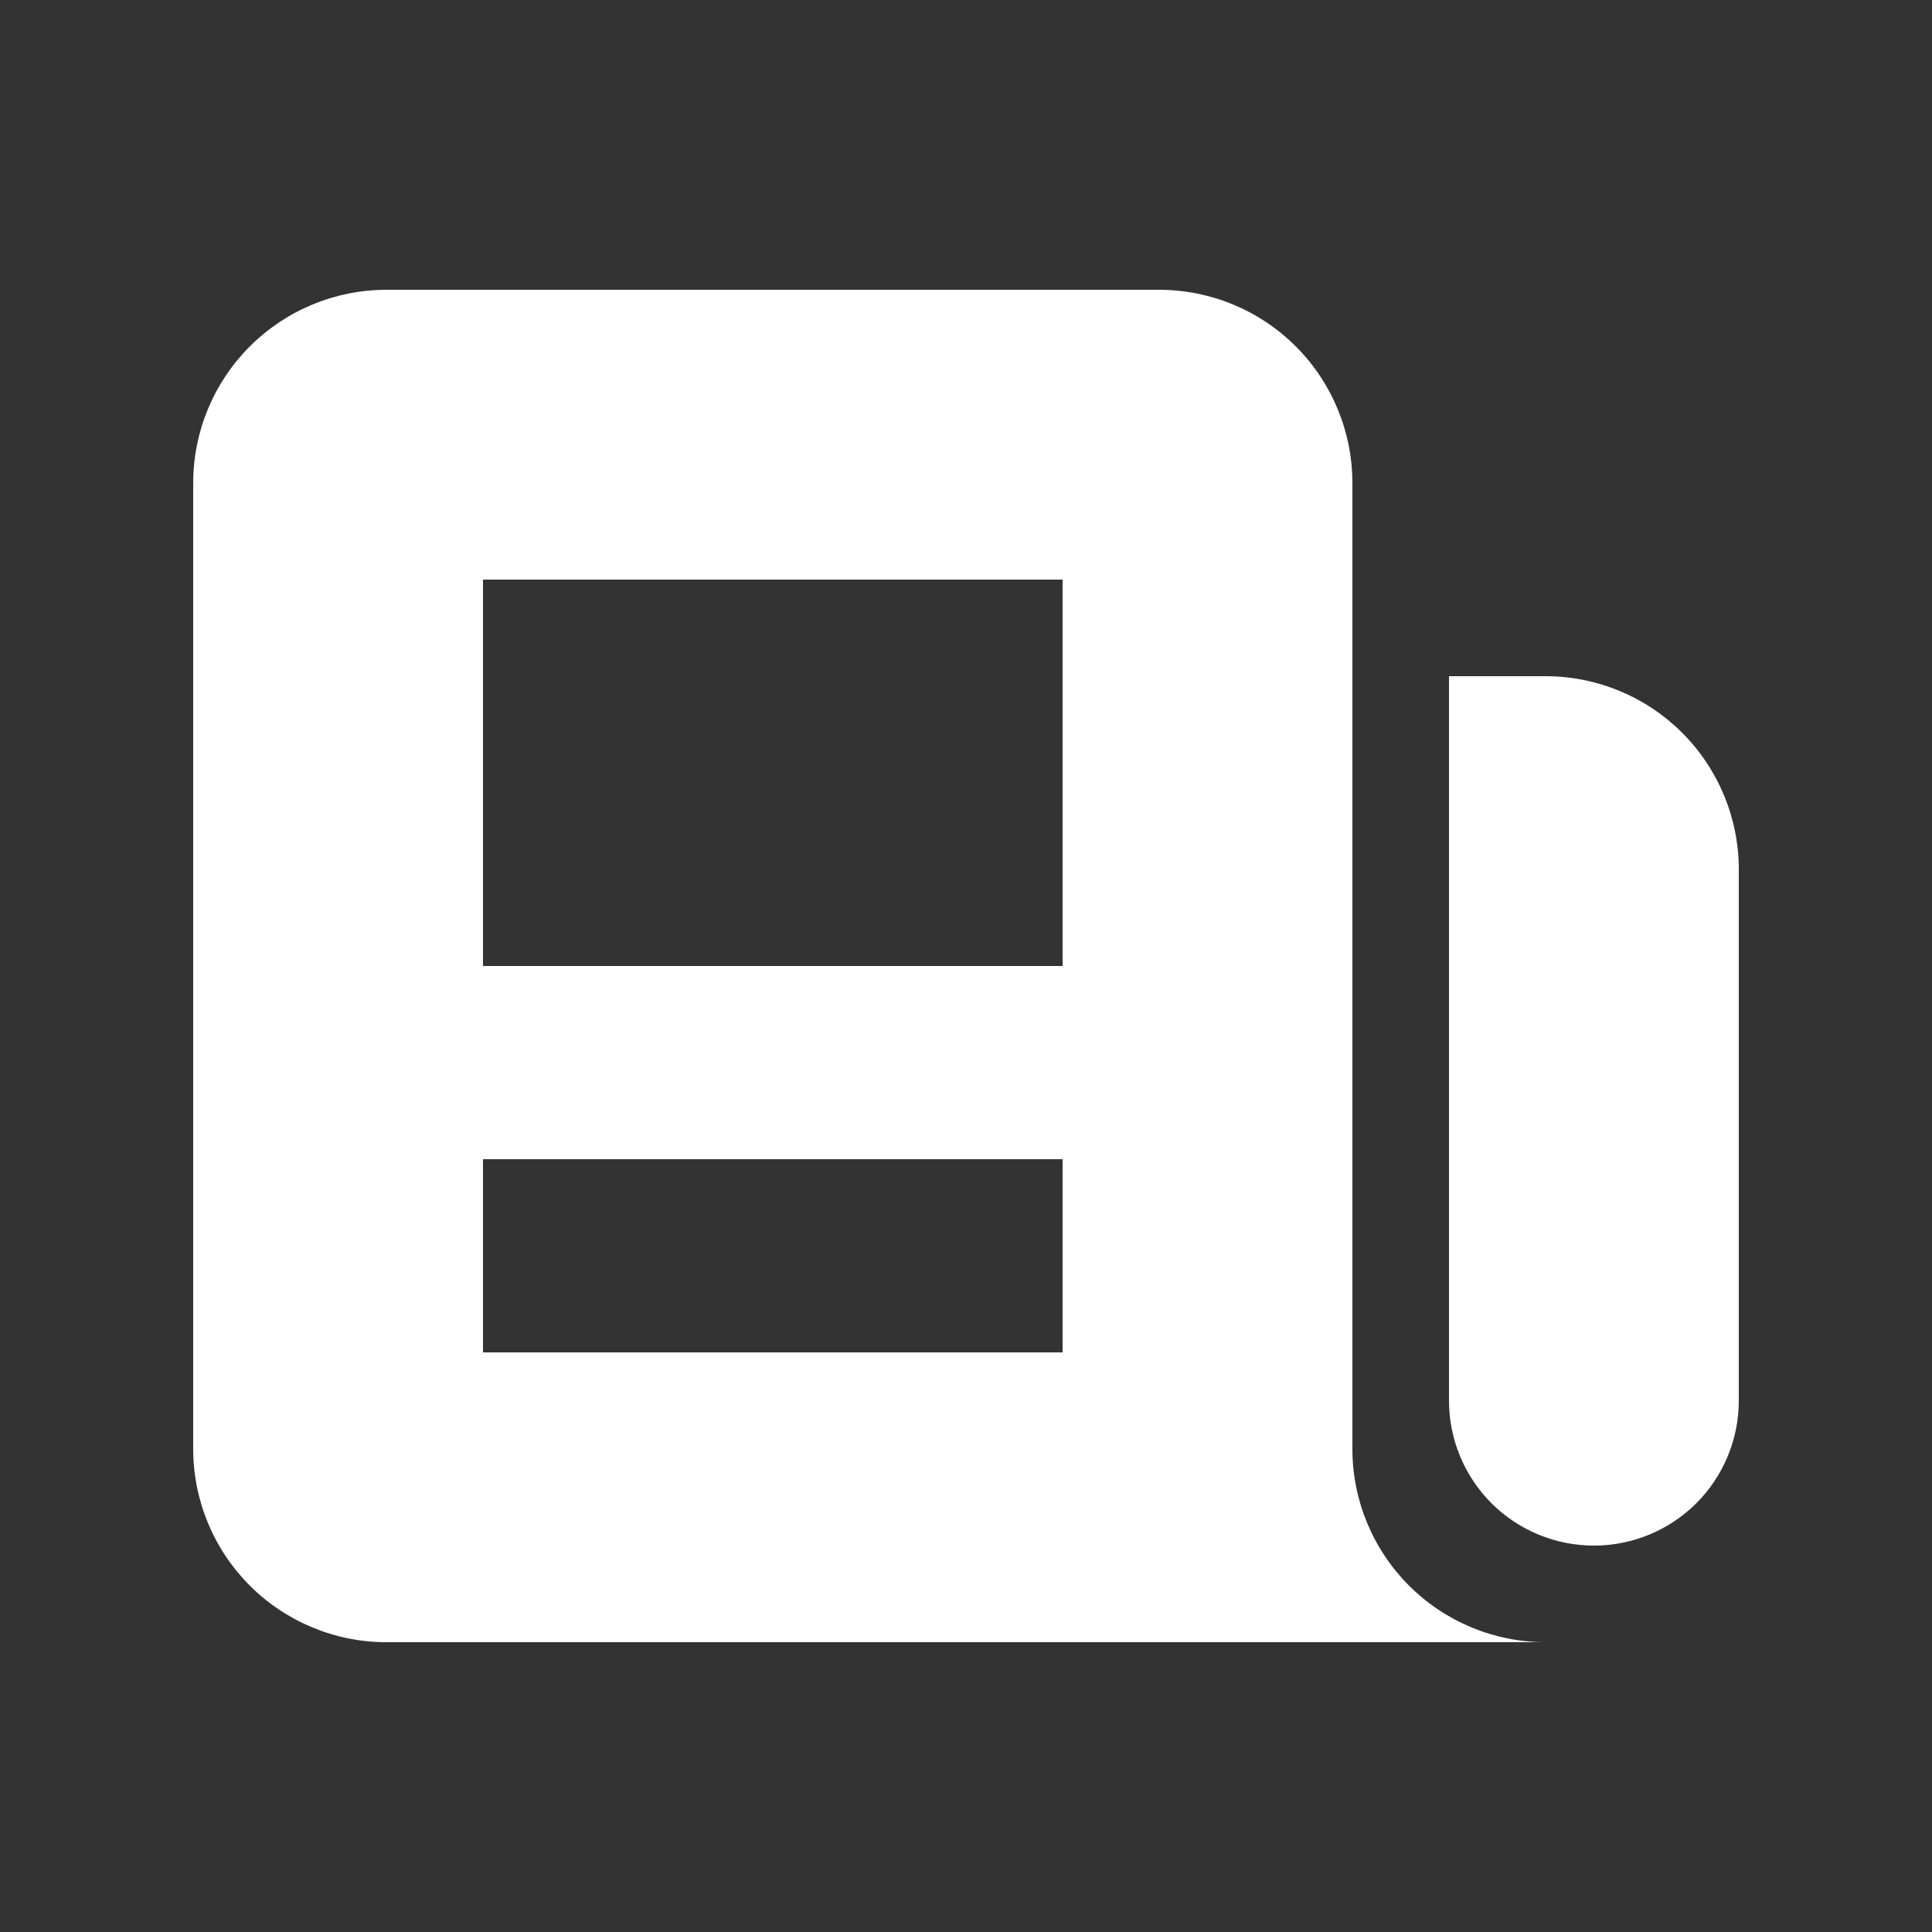 <svg width="20" height="20" viewBox="0 0 20 20" fill="none" xmlns="http://www.w3.org/2000/svg">
<rect x="0" y="0" width="20" height="20" fill="#333333" stroke="none"/>
<path fill-rule="evenodd" clip-rule="evenodd" d="M2 5C2 4.47 2.211 3.961 2.586 3.586C2.961 3.211 3.47 3 4 3H12C12.53 3 13.039 3.211 13.414 3.586C13.789 3.961 14 4.47 14 5V15C14 15.53 14.211 16.039 14.586 16.414C14.961 16.789 15.47 17 16 17H4C3.47 17 2.961 16.789 2.586 16.414C2.211 16.039 2 15.53 2 15V5ZM5 6H11V10H5V6ZM11 12H5V14H11V12Z" fill="white"/>
<path d="M15 7H16C16.53 7 17.039 7.211 17.414 7.586C17.789 7.961 18 8.47 18 9V14.5C18 14.898 17.842 15.279 17.561 15.561C17.279 15.842 16.898 16 16.5 16C16.102 16 15.721 15.842 15.439 15.561C15.158 15.279 15 14.898 15 14.5V7Z" fill="white"/>
</svg>

